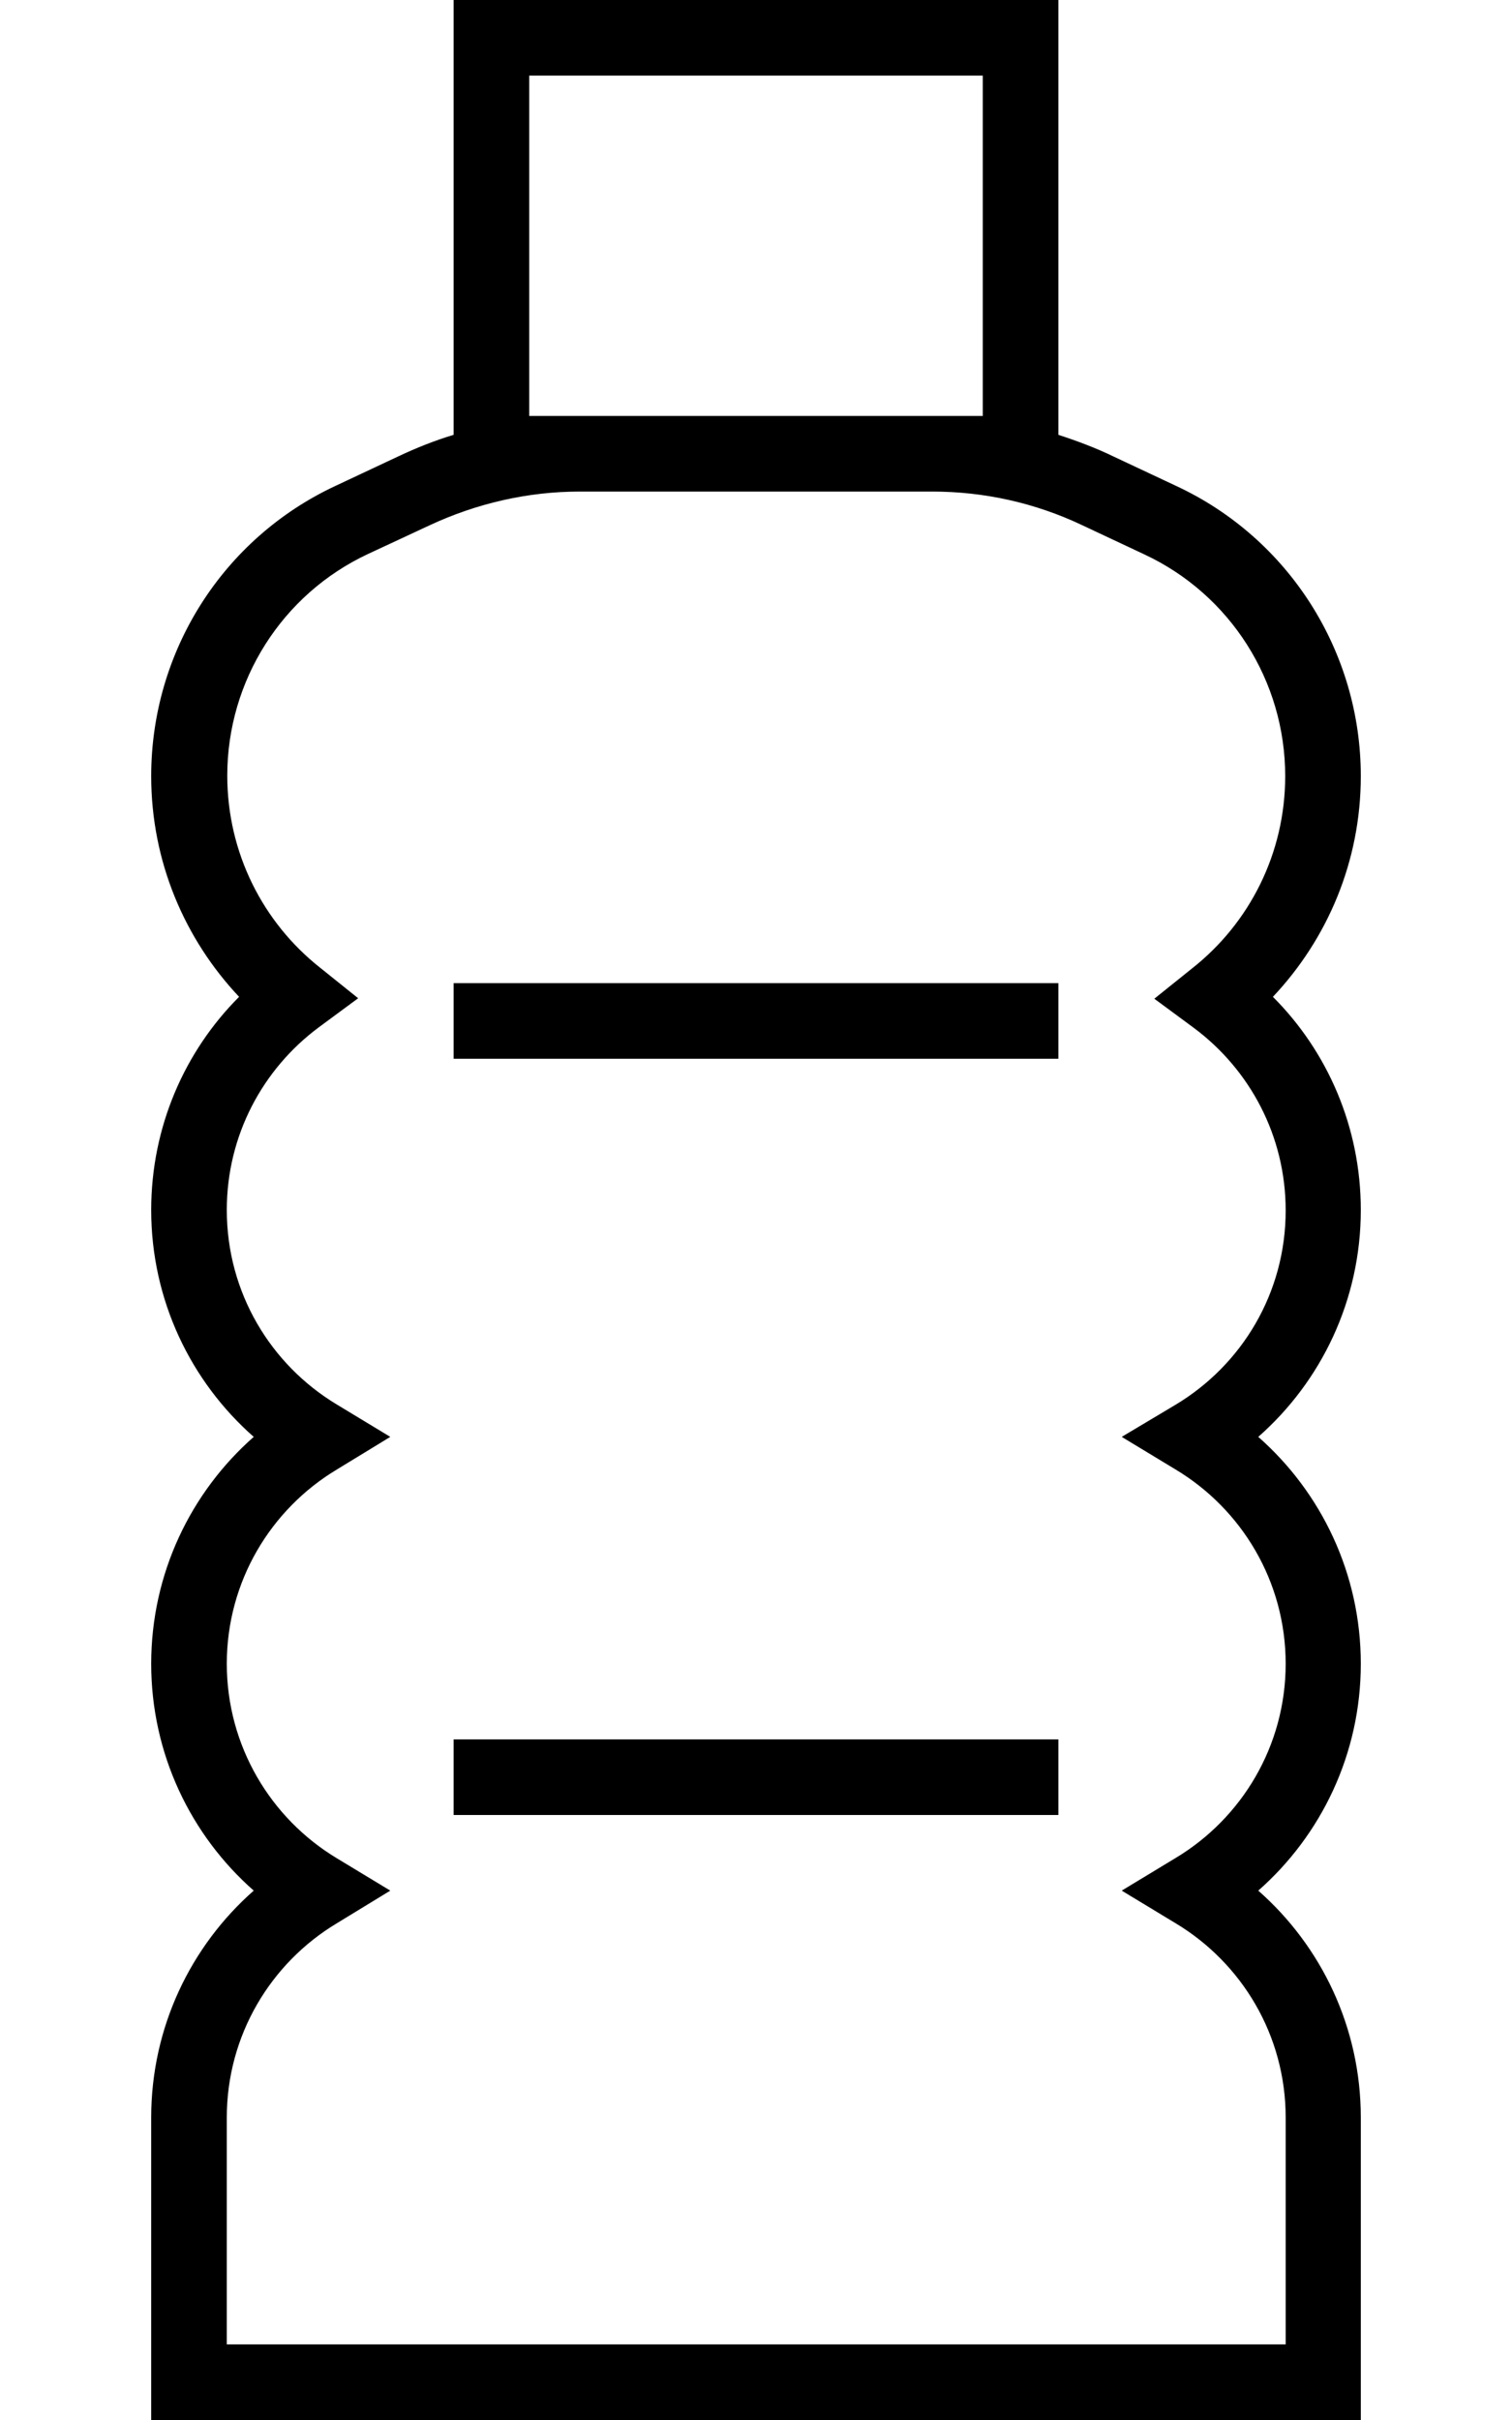 <svg xmlns="http://www.w3.org/2000/svg" viewBox="0 0 320 512"><!--! Font Awesome Pro 6.7.1 by @fontawesome - https://fontawesome.com License - https://fontawesome.com/license (Commercial License) Copyright 2024 Fonticons, Inc. --><path d="M104 0L96 0l0 8 0 84c-4 1.2-8 2.8-11.8 4.6l-13.2 6.2C47.2 113.9 32 137.8 32 164.2c0 18.1 7.1 34.5 18.6 46.7C39.1 222.4 32 238.4 32 256c0 19.1 8.4 36.3 21.7 48C40.4 315.7 32 332.9 32 352s8.4 36.3 21.7 48C40.4 411.7 32 428.9 32 448l0 56 0 8 8 0 240 0 8 0 0-8 0-56c0-19.1-8.4-36.3-21.7-48c13.3-11.7 21.7-28.9 21.7-48s-8.4-36.3-21.7-48c13.3-11.7 21.7-28.9 21.7-48c0-17.6-7.1-33.6-18.6-45.1c11.5-12.2 18.6-28.6 18.6-46.7c0-26.3-15.2-50.3-39.1-61.4l-13.2-6.2C232 94.8 228 93.3 224 92l0-84 0-8-8 0L104 0zm93.3 104c11 0 21.8 2.4 31.7 7.1l13.2 6.2c18.2 8.5 29.8 26.8 29.8 46.9c0 16.4-7.6 31.1-19.6 40.6l-8.1 6.5 8.4 6.2c11.8 8.8 19.4 22.8 19.4 38.6c0 17.5-9.3 32.7-23.3 41.1L237.4 304l11.4 6.9c14 8.4 23.3 23.7 23.3 41.1s-9.3 32.7-23.3 41.1L237.4 400l11.4 6.9c14 8.4 23.3 23.7 23.3 41.1l0 48L48 496l0-48c0-17.4 9.3-32.7 23.3-41.1L82.6 400l-11.4-6.9C57.3 384.7 48 369.4 48 352s9.3-32.7 23.3-41.1L82.6 304l-11.4-6.9C57.3 288.7 48 273.5 48 256c0-15.8 7.6-29.8 19.4-38.6l8.4-6.2-8.1-6.5c-12-9.5-19.6-24.2-19.6-40.6c0-20.1 11.6-38.4 29.8-46.9L91 111.1c9.9-4.6 20.7-7.1 31.7-7.1l74.6 0zm0-16l-74.6 0L112 88l0-72 96 0 0 72-10.7 0zM96 208l0 16 128 0 0-16L96 208zM224 368L96 368l0 16 128 0 0-16z"/></svg>